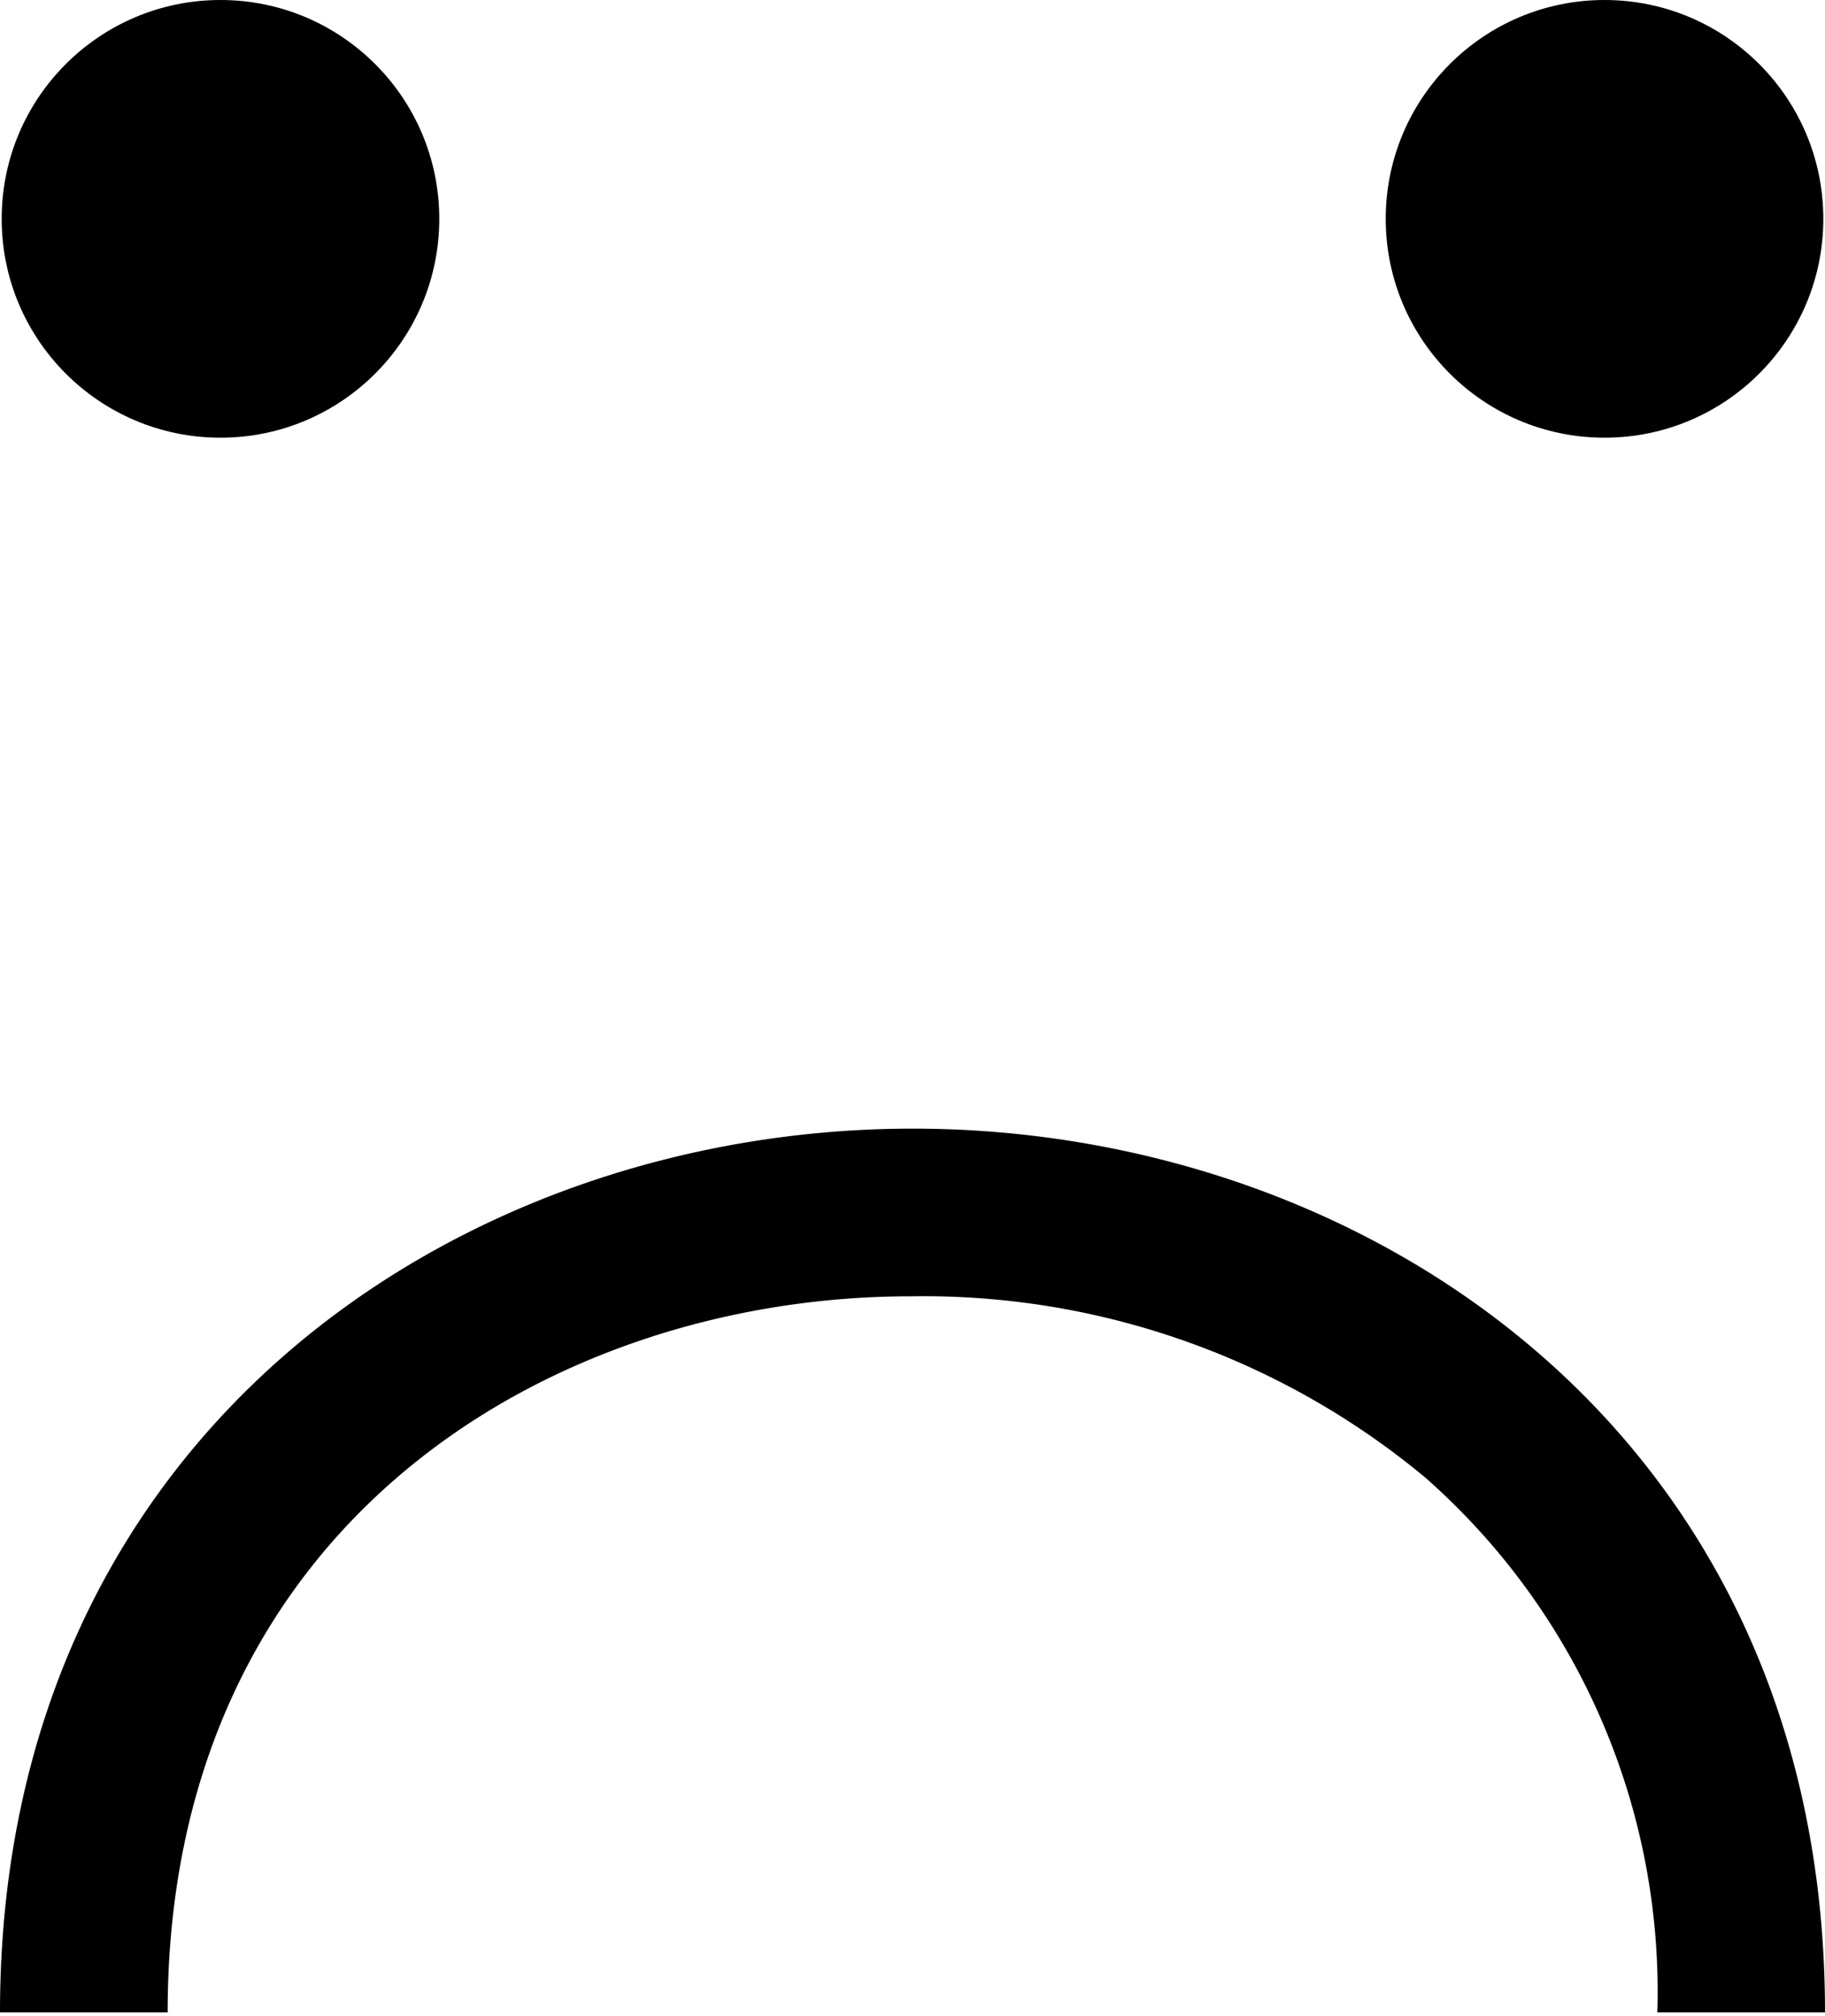 <svg xmlns="http://www.w3.org/2000/svg" viewBox="0 0 21.77 24.04"><title>Asset 6</title><g id="Layer_2" data-name="Layer 2"><g id="Layer_1-2" data-name="Layer 1"><circle cx="2.63" cy="2.61" r="2.61"/><circle cx="19.14" cy="2.61" r="2.61"/><path d="M21.77,24h-2A8.17,8.17,0,0,0,17,17.62a9.36,9.36,0,0,0-6.14-2.16C6.61,15.46,2,18.15,2,24H0C0,17.1,5.48,13.46,10.89,13.46S21.77,17.1,21.77,24Z"/></g></g></svg>